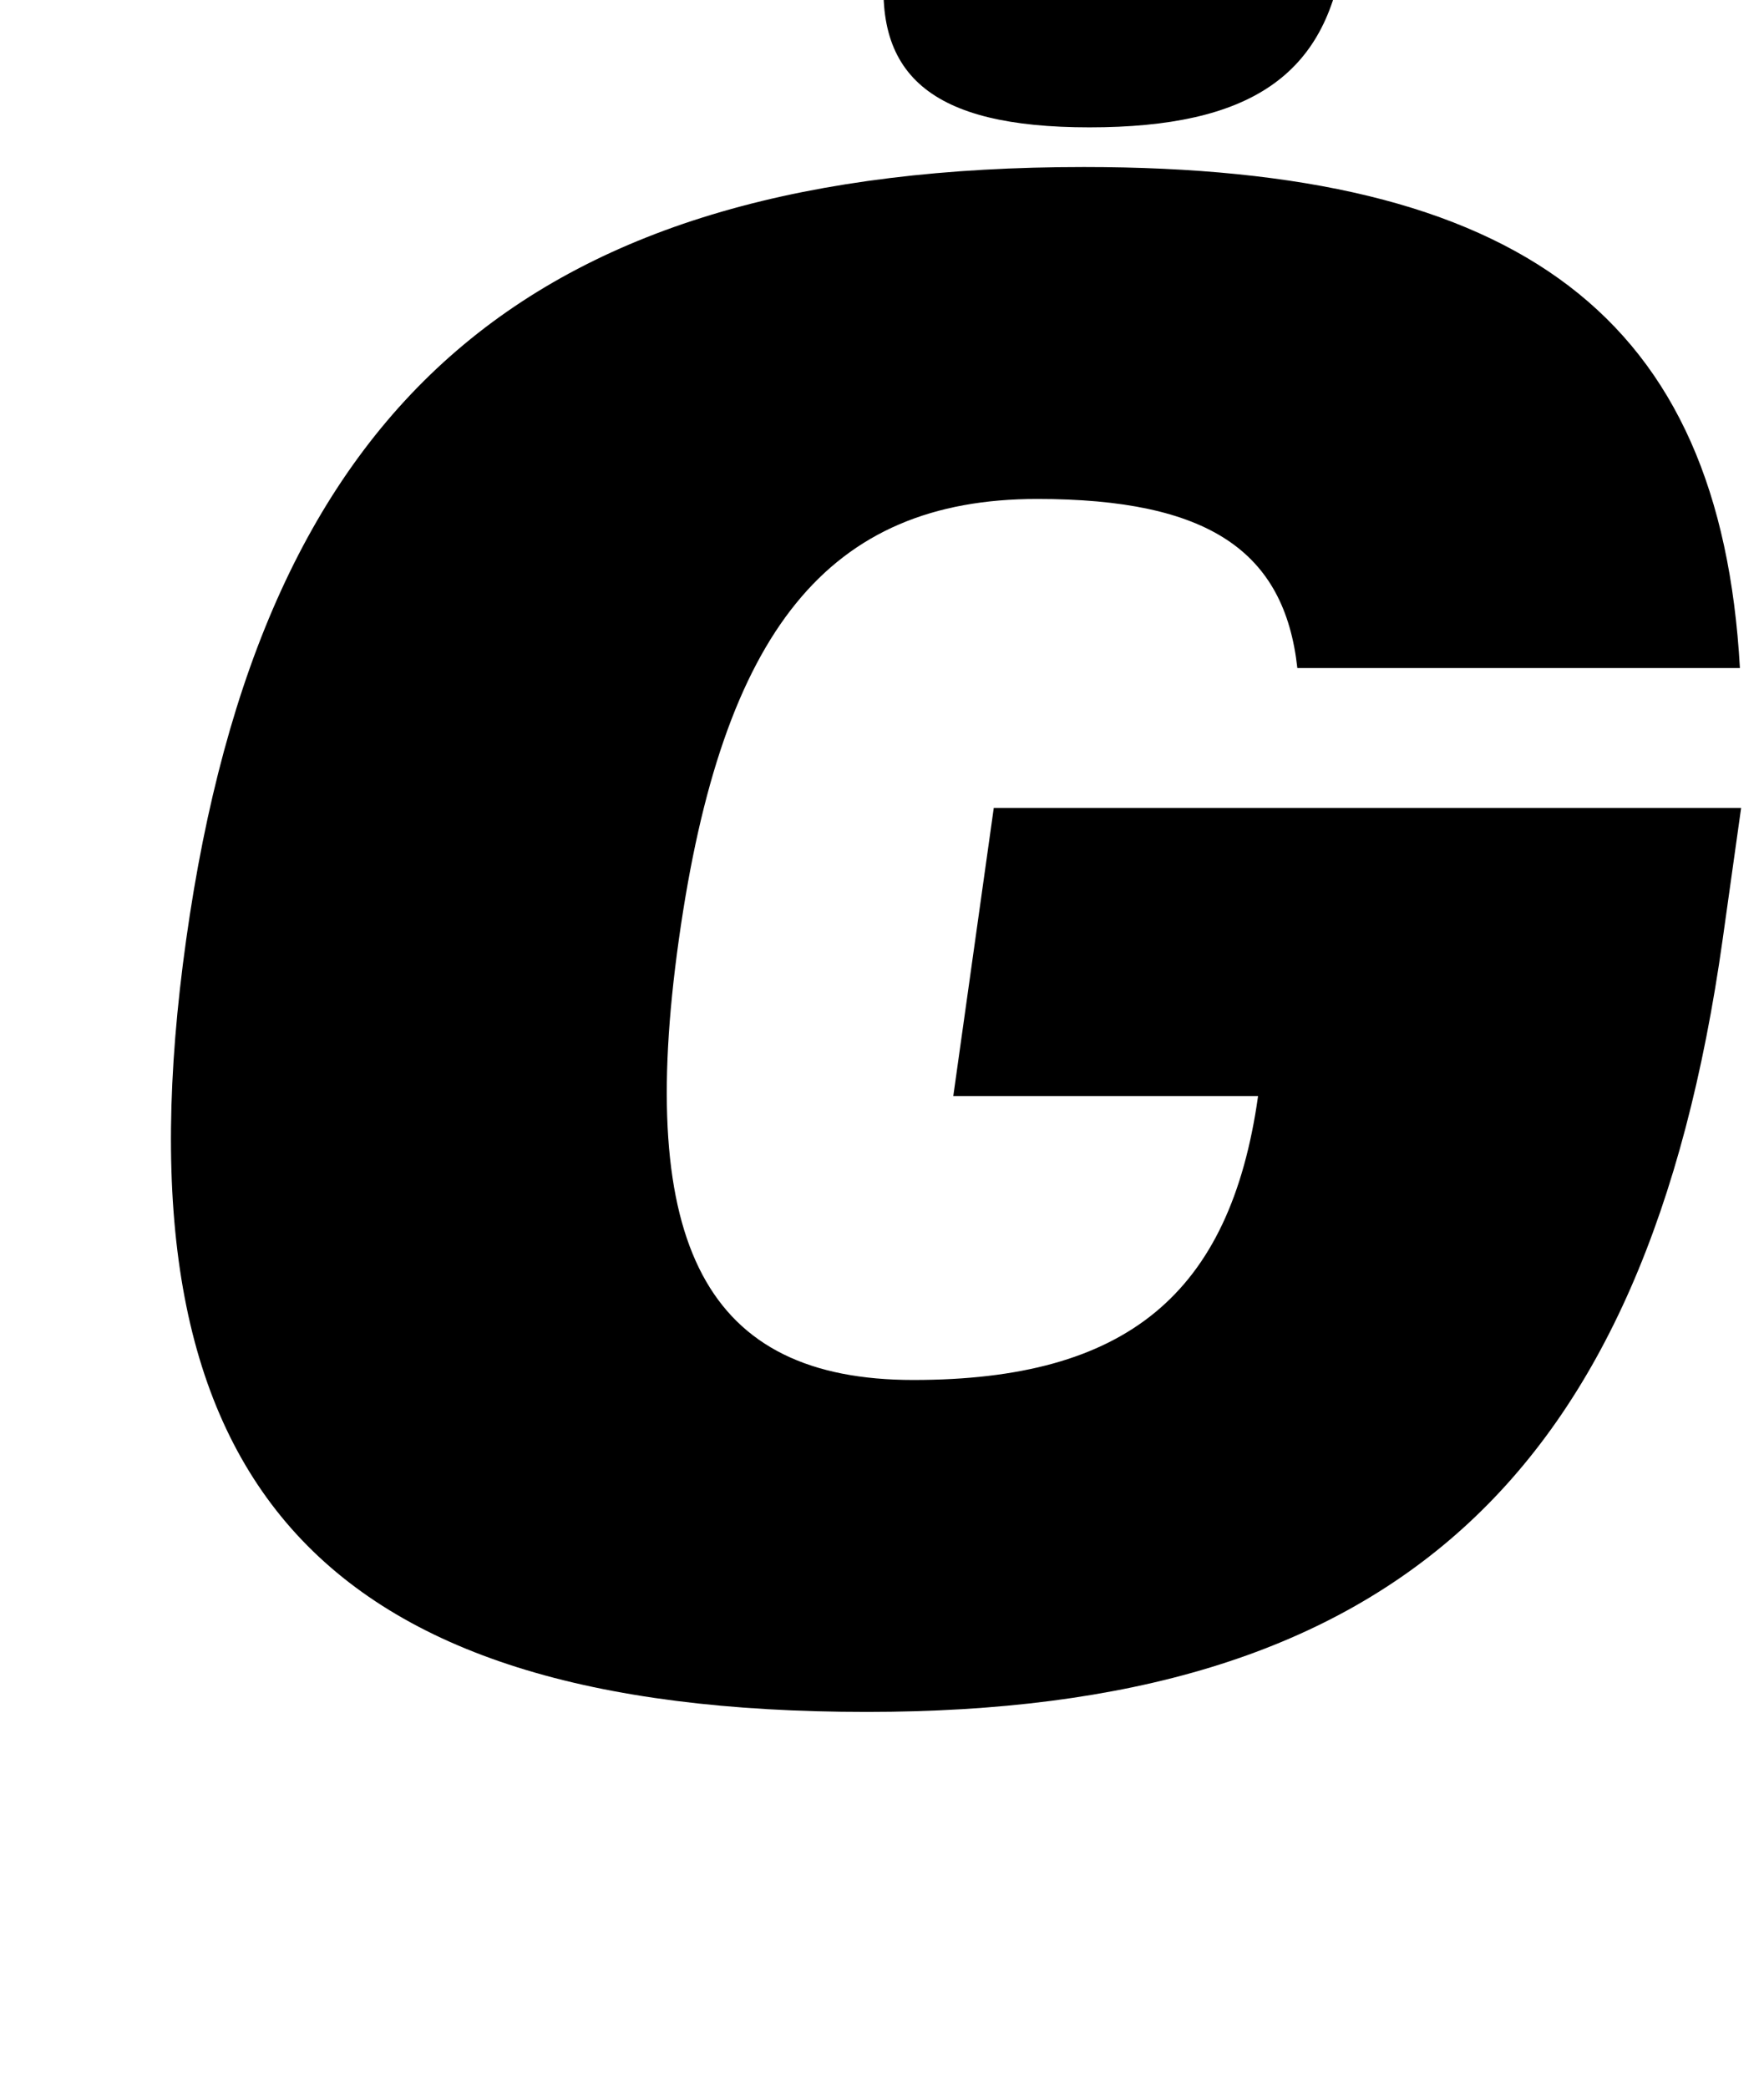 <?xml version="1.0" standalone="no"?>
<!DOCTYPE svg PUBLIC "-//W3C//DTD SVG 1.1//EN" "http://www.w3.org/Graphics/SVG/1.1/DTD/svg11.dtd" >
<svg xmlns="http://www.w3.org/2000/svg" xmlns:xlink="http://www.w3.org/1999/xlink" version="1.1" viewBox="-10 0 845 1000">
  <g transform="matrix(1 0 0 -1 0 800)">
   <path fill="currentColor"
d="M446.65 275l19.391 138h358l-8.85 -63c-36.4 -259 -159 -370 -410 -370c-264 0 -362.4 111 -326 370s166 370 430 370c210 0 304.88 -72 314.27 -240h-212c-6.13 56 -42.62 81 -124.62 81c-100 0 -150.85 -63 -171.649 -211
c-20.66 -147 13.35 -211 112.35 -211c102 0 151.76 41 165.109 136h-146zM535.331 906c77 0 106.49 -25 98.2 -84c-8.15 -58 -44.66 -83 -121.66 -83c-76 0 -105.49 25 -97.34 83c8.29 59 44.8 84 120.8 84z" />
  </g>

</svg>
